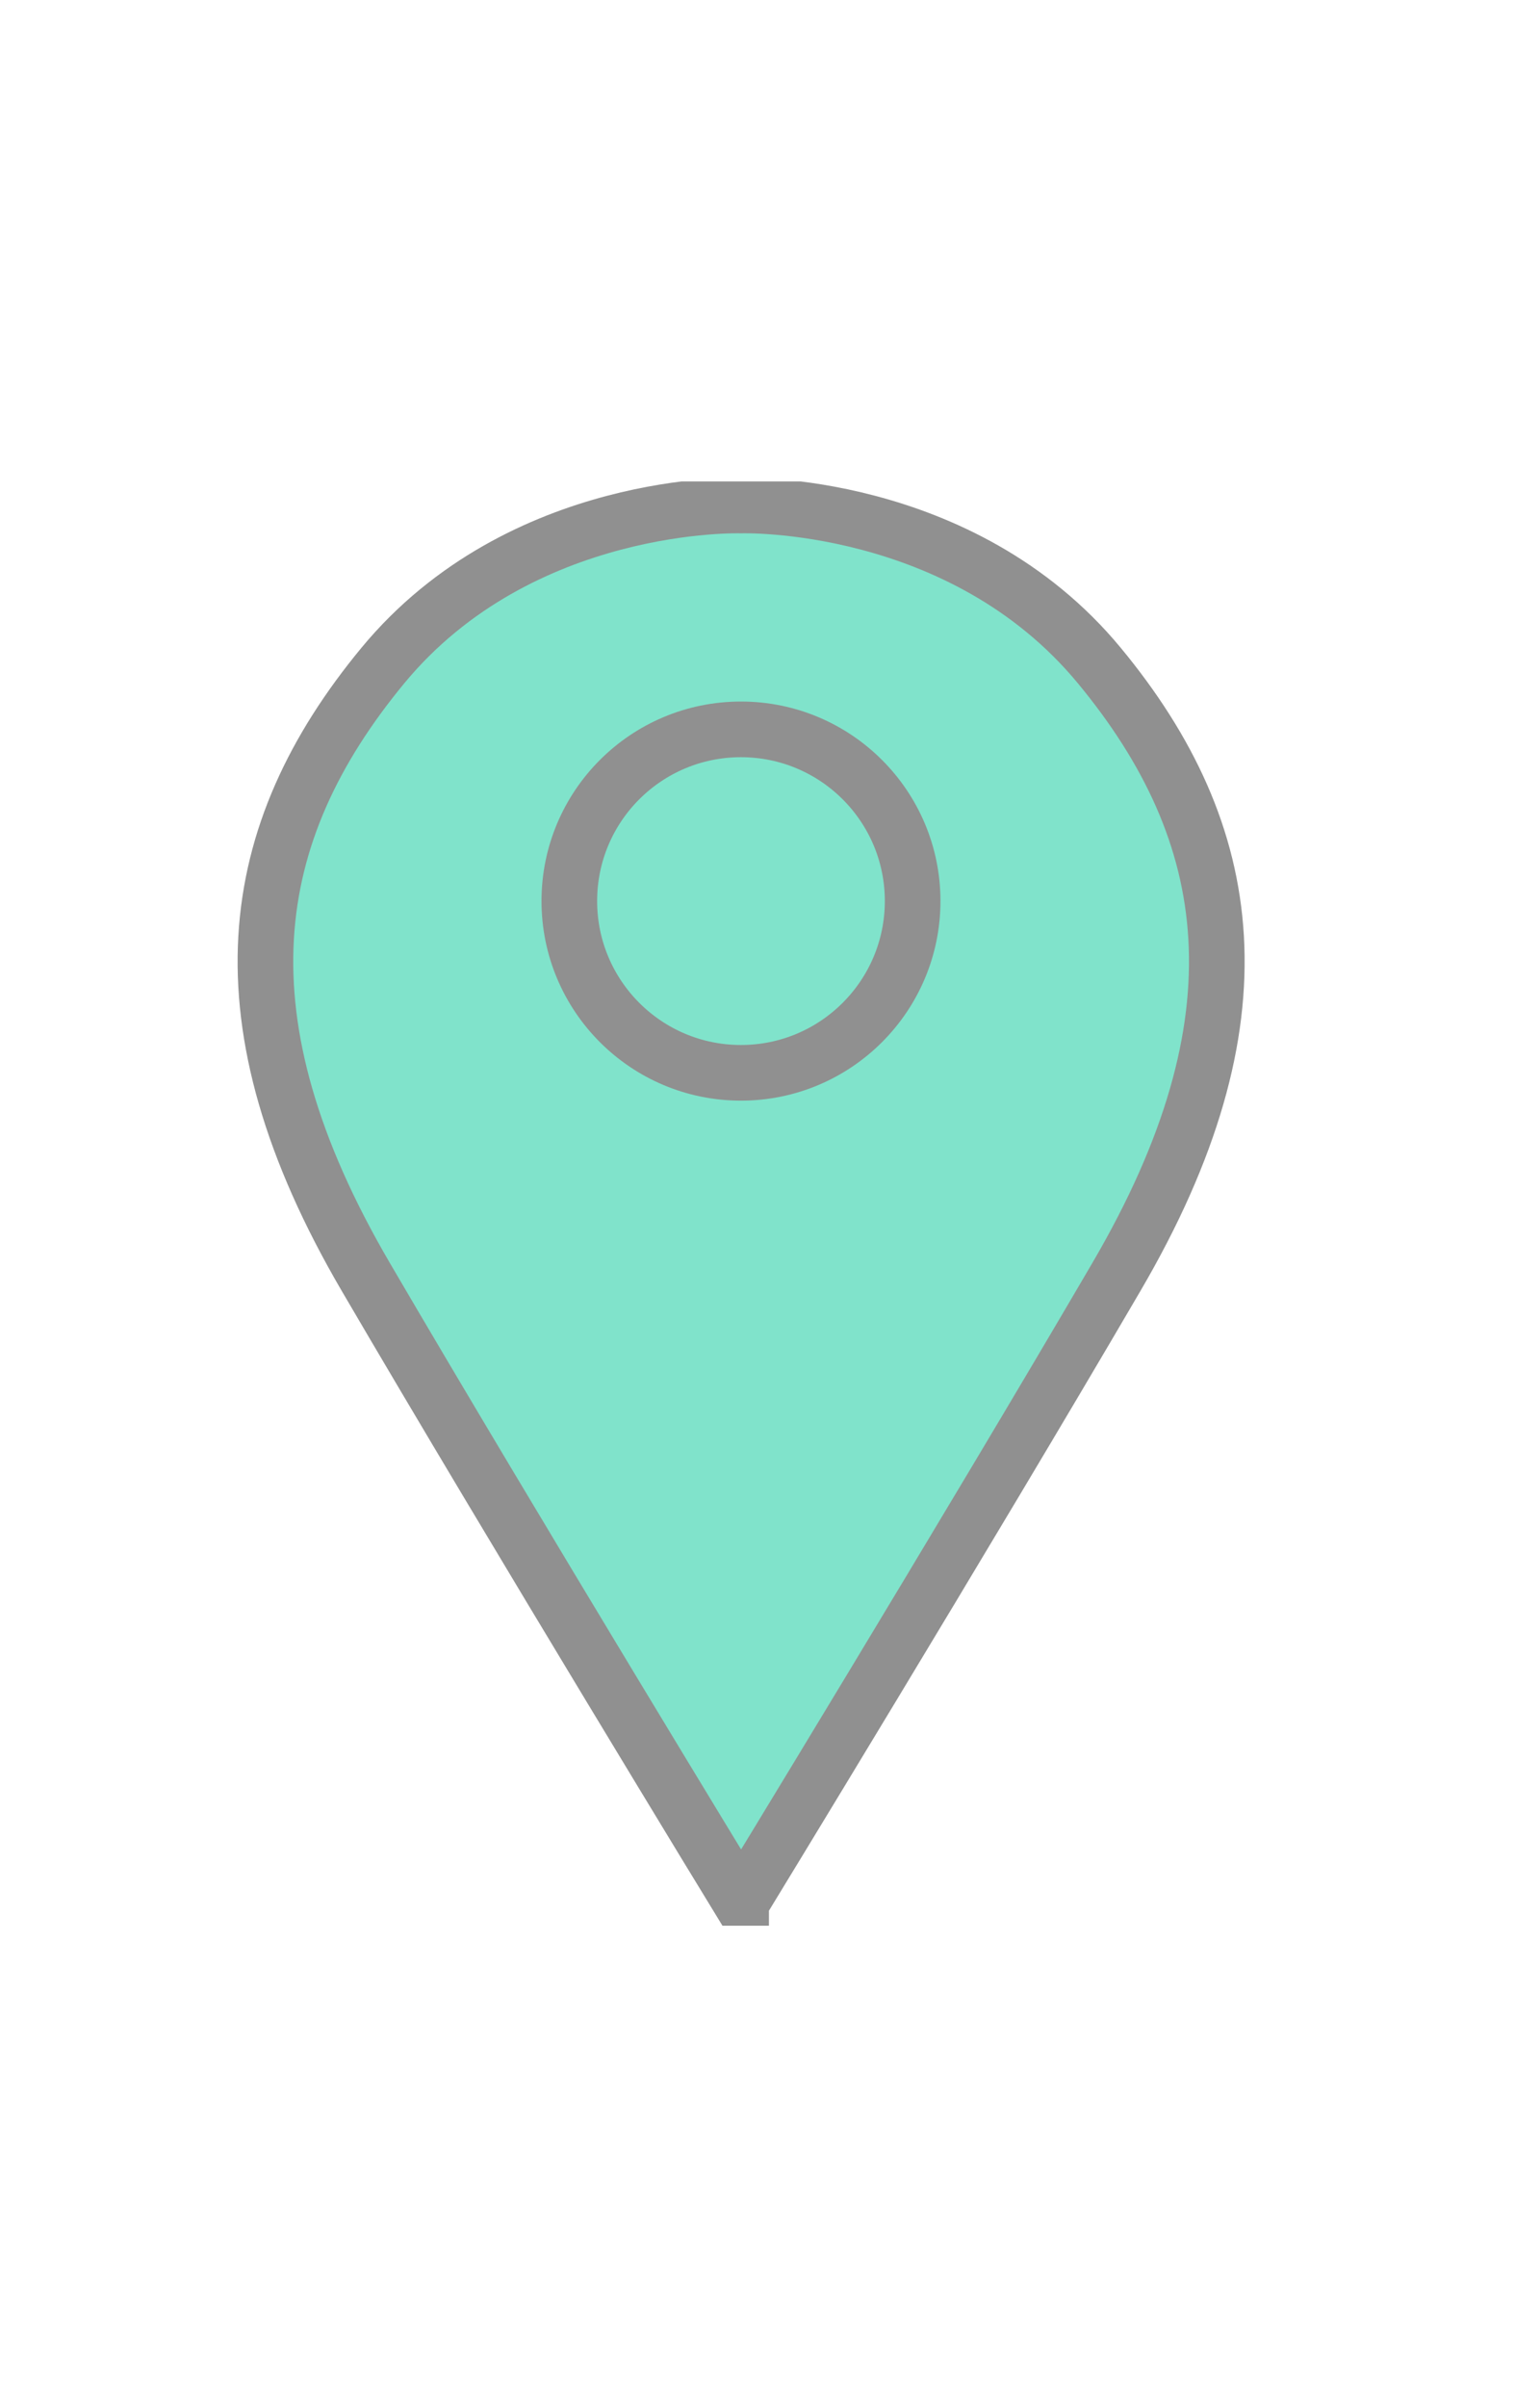 <svg height="25" viewBox="0 0 16 15" fill="none" xmlns="http://www.w3.org/2000/svg">
<g clip-path="url(#clip0_513_2192)">
<path d="M7.7 14.763C7.7 14.763 10.037 10.934 11.599 8.262C13.161 5.592 12.859 3.651 11.422 1.913C9.986 0.175 7.7 0.25 7.7 0.25C7.7 0.25 5.413 0.175 3.977 1.913C2.541 3.652 2.239 5.592 3.801 8.263C5.363 10.934 7.7 14.764 7.7 14.764V14.763Z" stroke="#909090" fill="#80E3CB" stroke-width="0.578" stroke-miterlimit="10"/>
<path d="M7.698 6.142C8.683 6.142 9.482 5.343 9.482 4.358C9.482 3.373 8.683 2.575 7.698 2.575C6.713 2.575 5.915 3.373 5.915 4.358C5.915 5.343 6.713 6.142 7.698 6.142Z" stroke="#909090" stroke-width="0.578" stroke-miterlimit="10"/>
</g>
<defs>
<clipPath id="clip0_513_2192">
<rect width="15" height="15" fill="white" transform="translate(0.2)"/>
</clipPath>
</defs>
</svg>
